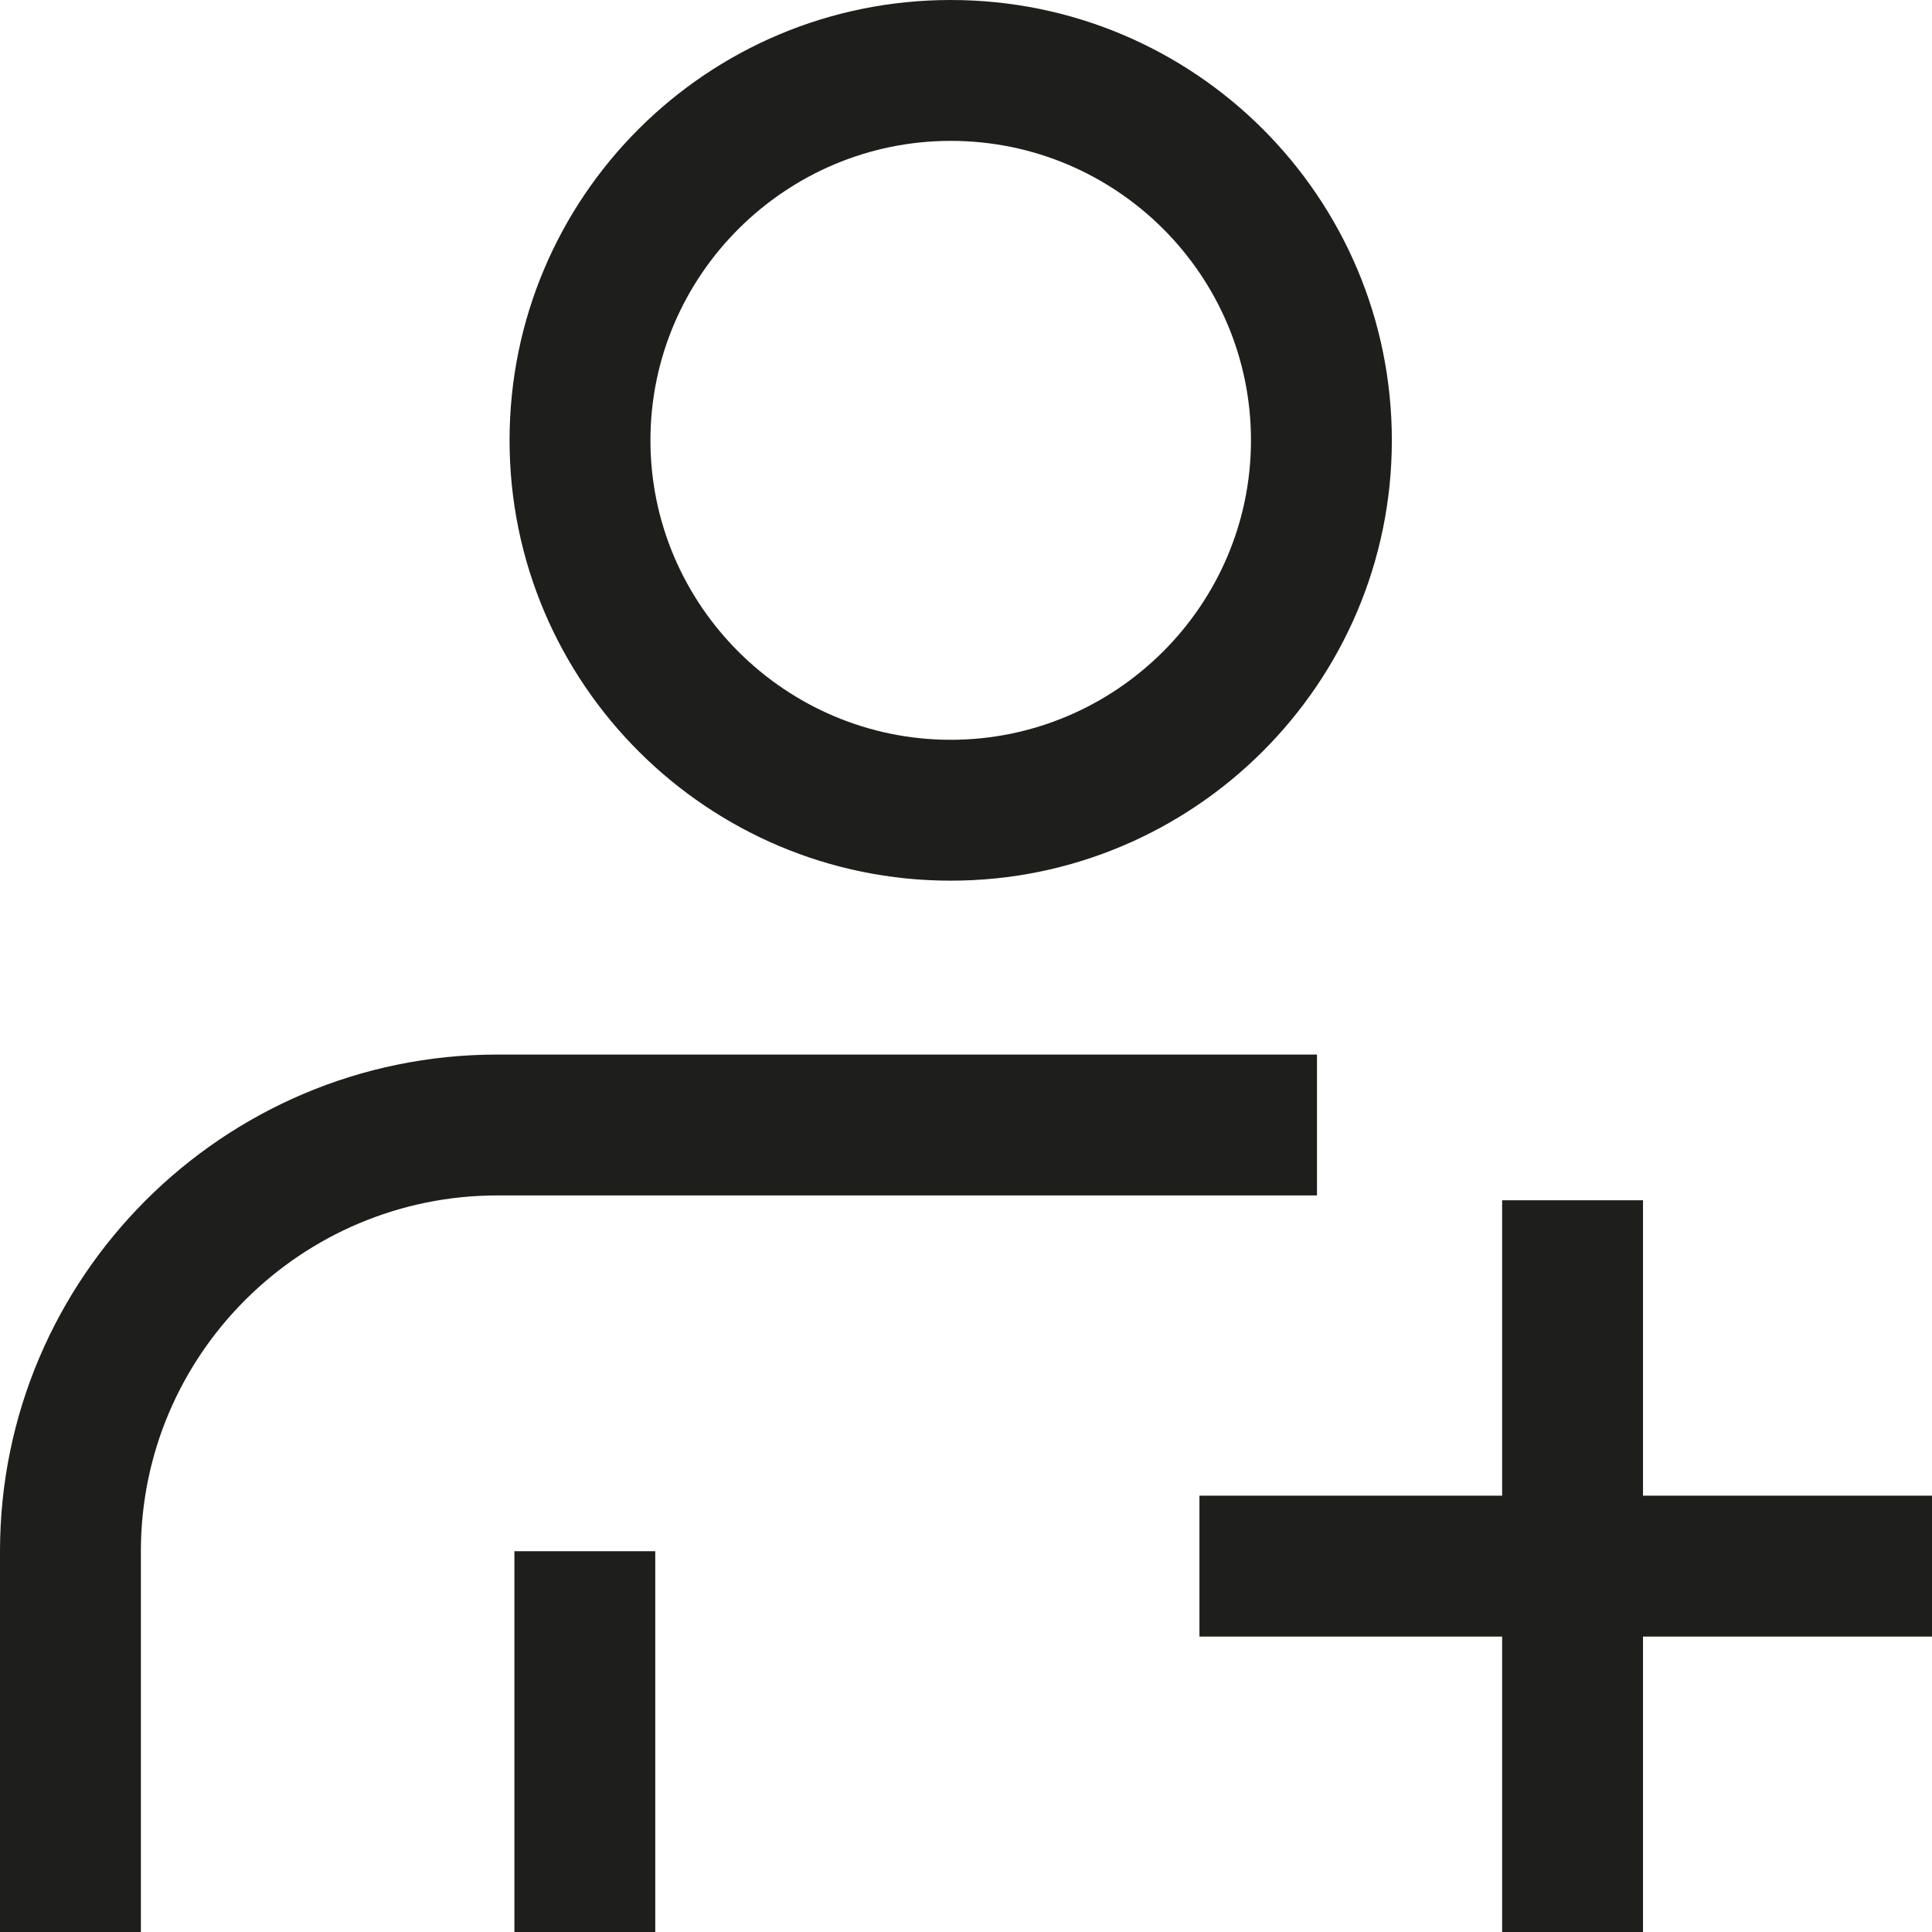 <?xml version="1.0" encoding="UTF-8"?>
<svg id="Ebene_2" xmlns="http://www.w3.org/2000/svg" viewBox="0 0 24 24">
  <defs>
    <style>
      .cls-1 {
        fill: #1e1e1c;
      }
    </style>
  </defs>
  <g id="_x33_219">
    <path class="cls-1" d="M11.81,10.94c3.02,0,5.48-2.45,5.48-5.47S14.84,0,11.81,0s-5.48,2.45-5.48,5.47,2.46,5.47,5.48,5.47ZM11.81,1.75c2.06,0,3.73,1.67,3.73,3.72s-1.68,3.72-3.73,3.72-3.73-1.67-3.73-3.72,1.68-3.72,3.73-3.72ZM16.36,14.85H6.18c-2.44,0-4.43,1.98-4.43,4.42v4.73H0v-4.73c0-3.4,2.77-6.17,6.18-6.17h10.18v1.75ZM6.39,19.27h1.75v4.73h-1.75v-4.73ZM24,20.33h-3.59v3.67h-1.75v-3.67h-3.76v-1.75h3.76v-3.67h1.75v3.67h3.59v1.75Z"/>
  </g>
</svg>